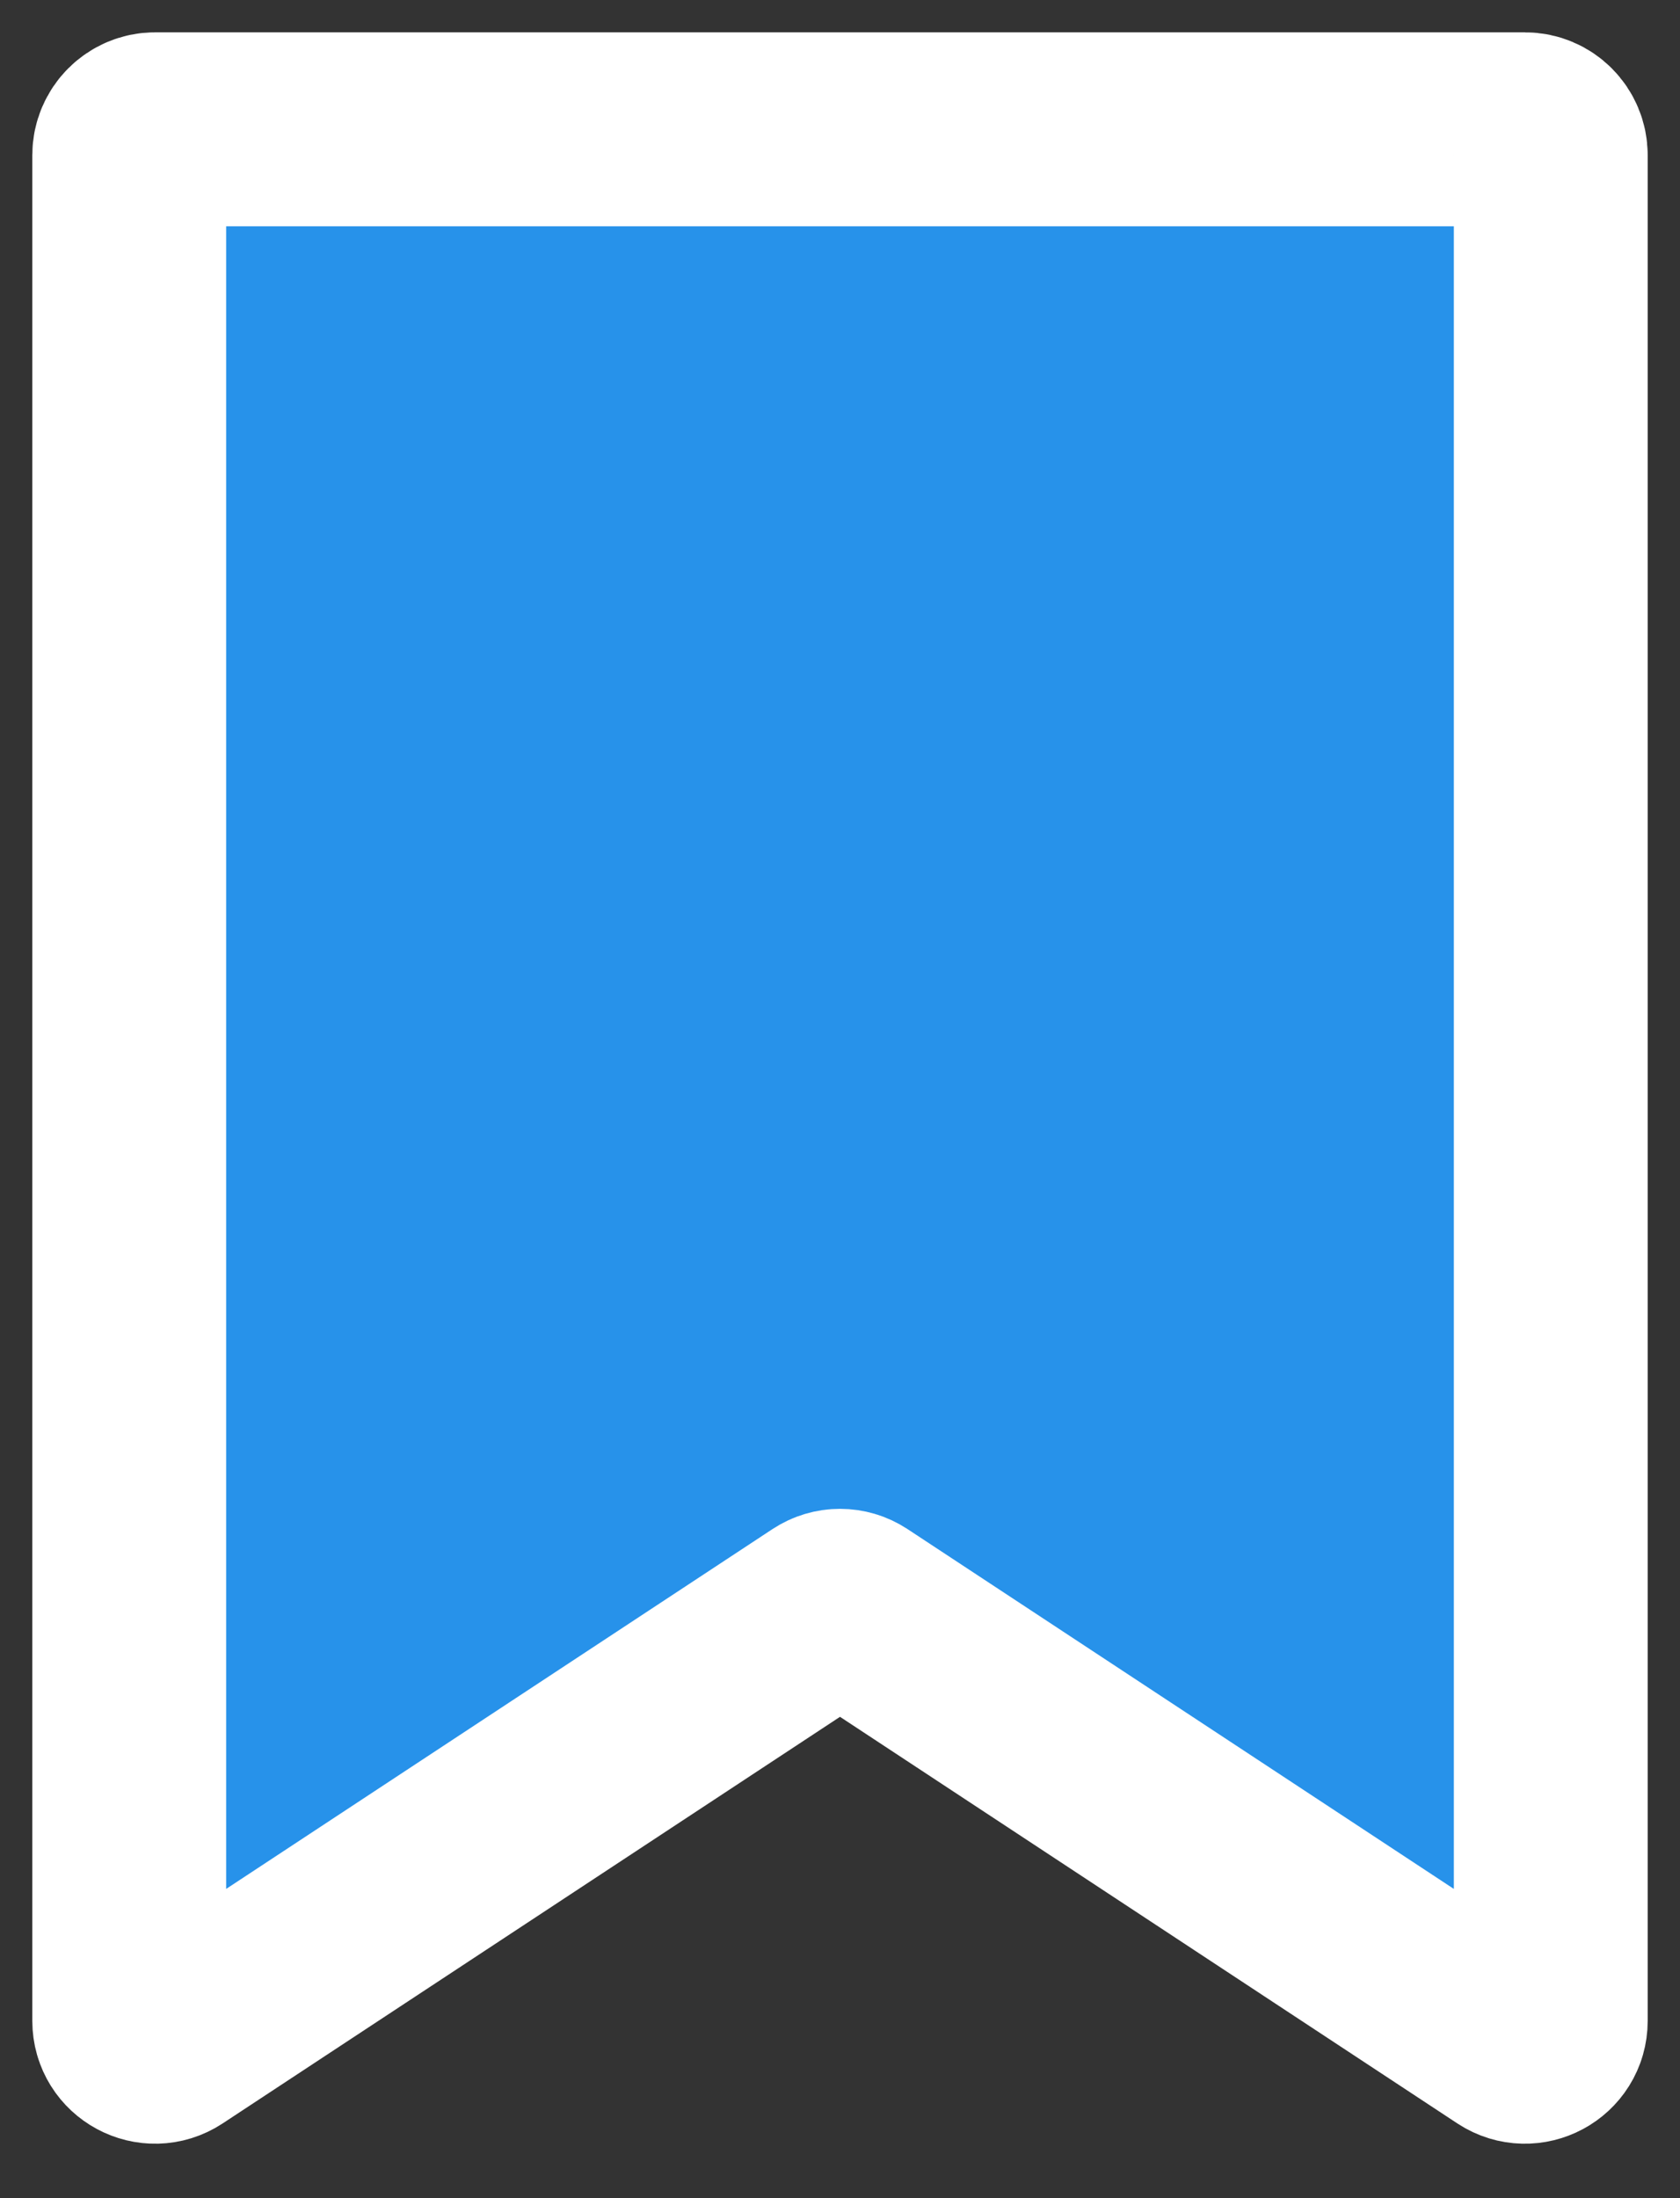 <svg width="13" height="17" viewBox="0 0 13 17" fill="none" xmlns="http://www.w3.org/2000/svg">
<rect x="0" y="0" width="13" height="17" fill="#333333" stroke="none"/>
<path id="Vector 1" d="M1 1.2V15.629C1 15.788 1.177 15.883 1.31 15.796L6.39 12.452C6.457 12.408 6.543 12.408 6.61 12.452L11.69 15.796C11.823 15.883 12 15.788 12 15.629V1.2C12 1.09 11.911 1 11.8 1H1.2C1.09 1 1 1.09 1 1.2Z" fill="#2792EA" stroke="white" stroke-width="1.5"/>
</svg>
